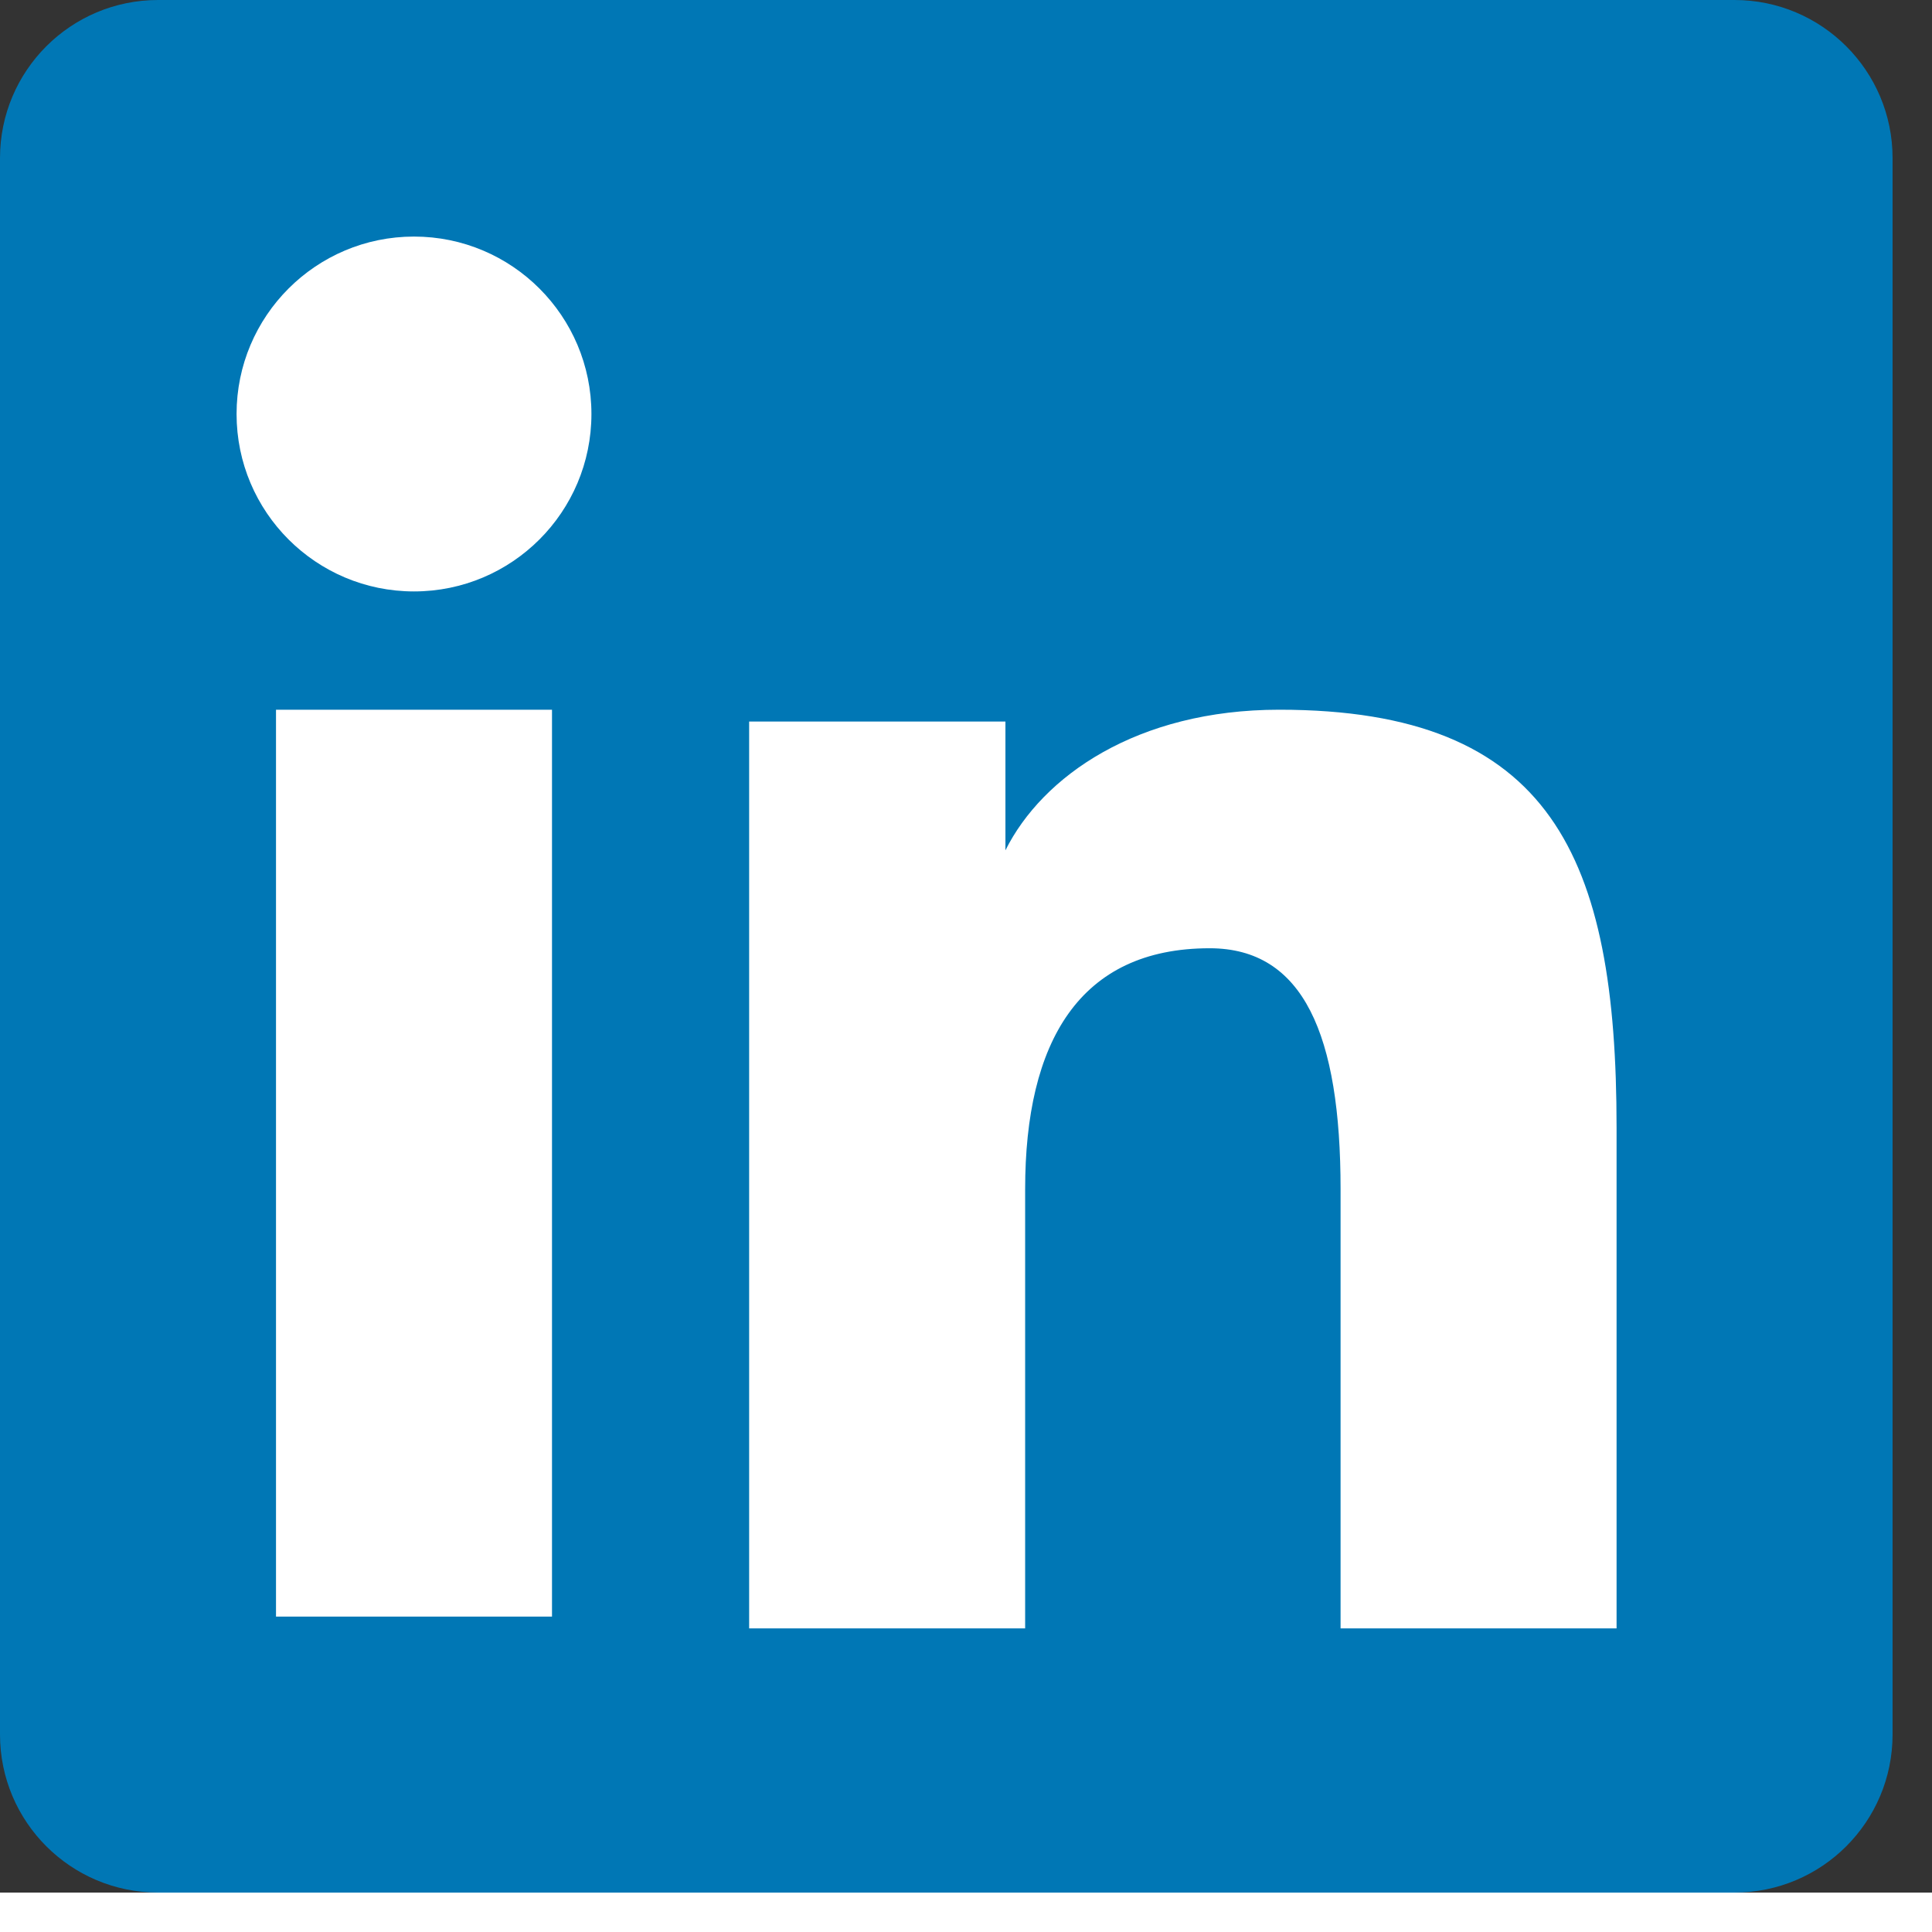 <svg viewBox="0 0 49 48" width="16px" height="16px" preserveAspectRatio="xMinYMin meet" xmlns="http://www.w3.org/2000/svg" style="margin-right: 5px;">
    <rect x="0" y="0" width="49" height="48" fill="#333333" stroke="none"/>
    <g class="scaling-icon" style="fill-opacity: 1">
        <defs>
            <linearGradient id="premium-linkedin-bug-color-gradient" x1="100%" y1="0%" x2="0%" y2="100%">
                <stop class="stop1" offset="0%" stop-color="#C5B583"></stop>
                <stop class="stop2" offset="50%" stop-color="#AF9B62"></stop>
            </linearGradient>
        </defs>
        <g class="bug-48dp" stroke="none" stroke-width="1" fill="none" fill-rule="evenodd">
            <rect class="bug-text-color" fill="#FFFFFF" x="1" y="1" width="46" height="46" rx="4"></rect>
            <path d="M0,4.01 C0,1.795 1.794,0 4.01,0 L43.99,0 C46.205,0 48,1.794 48,4.01 L48,43.99 C48,46.205 46.206,48 43.99,48 L4.01,48 C1.795,48 0,46.206 0,43.99 L0,4.01 Z M19,18.3 L25.5,18.3 L25.5,21.566 C26.437,19.688 28.838,18 32.445,18 C39.359,18 41,21.738 41,28.597 L41,41.3 L34,41.3 L34,30.159 C34,26.253 33.063,24.05 30.68,24.05 C27.375,24.05 26,26.425 26,30.159 L26,41.3 L19,41.3 L19,18.3 Z M7,41 L14,41 L14,18 L7,18 L7,41 Z M15,10.5 C15,12.985 12.985,15 10.5,15 C8.015,15 6,12.985 6,10.5 C6,8.015 8.015,6 10.5,6 C12.985,6 15,8.015 15,10.5 Z"
                  class="background" fill="#0077B5"></path>
        </g>
    </g>
</svg>